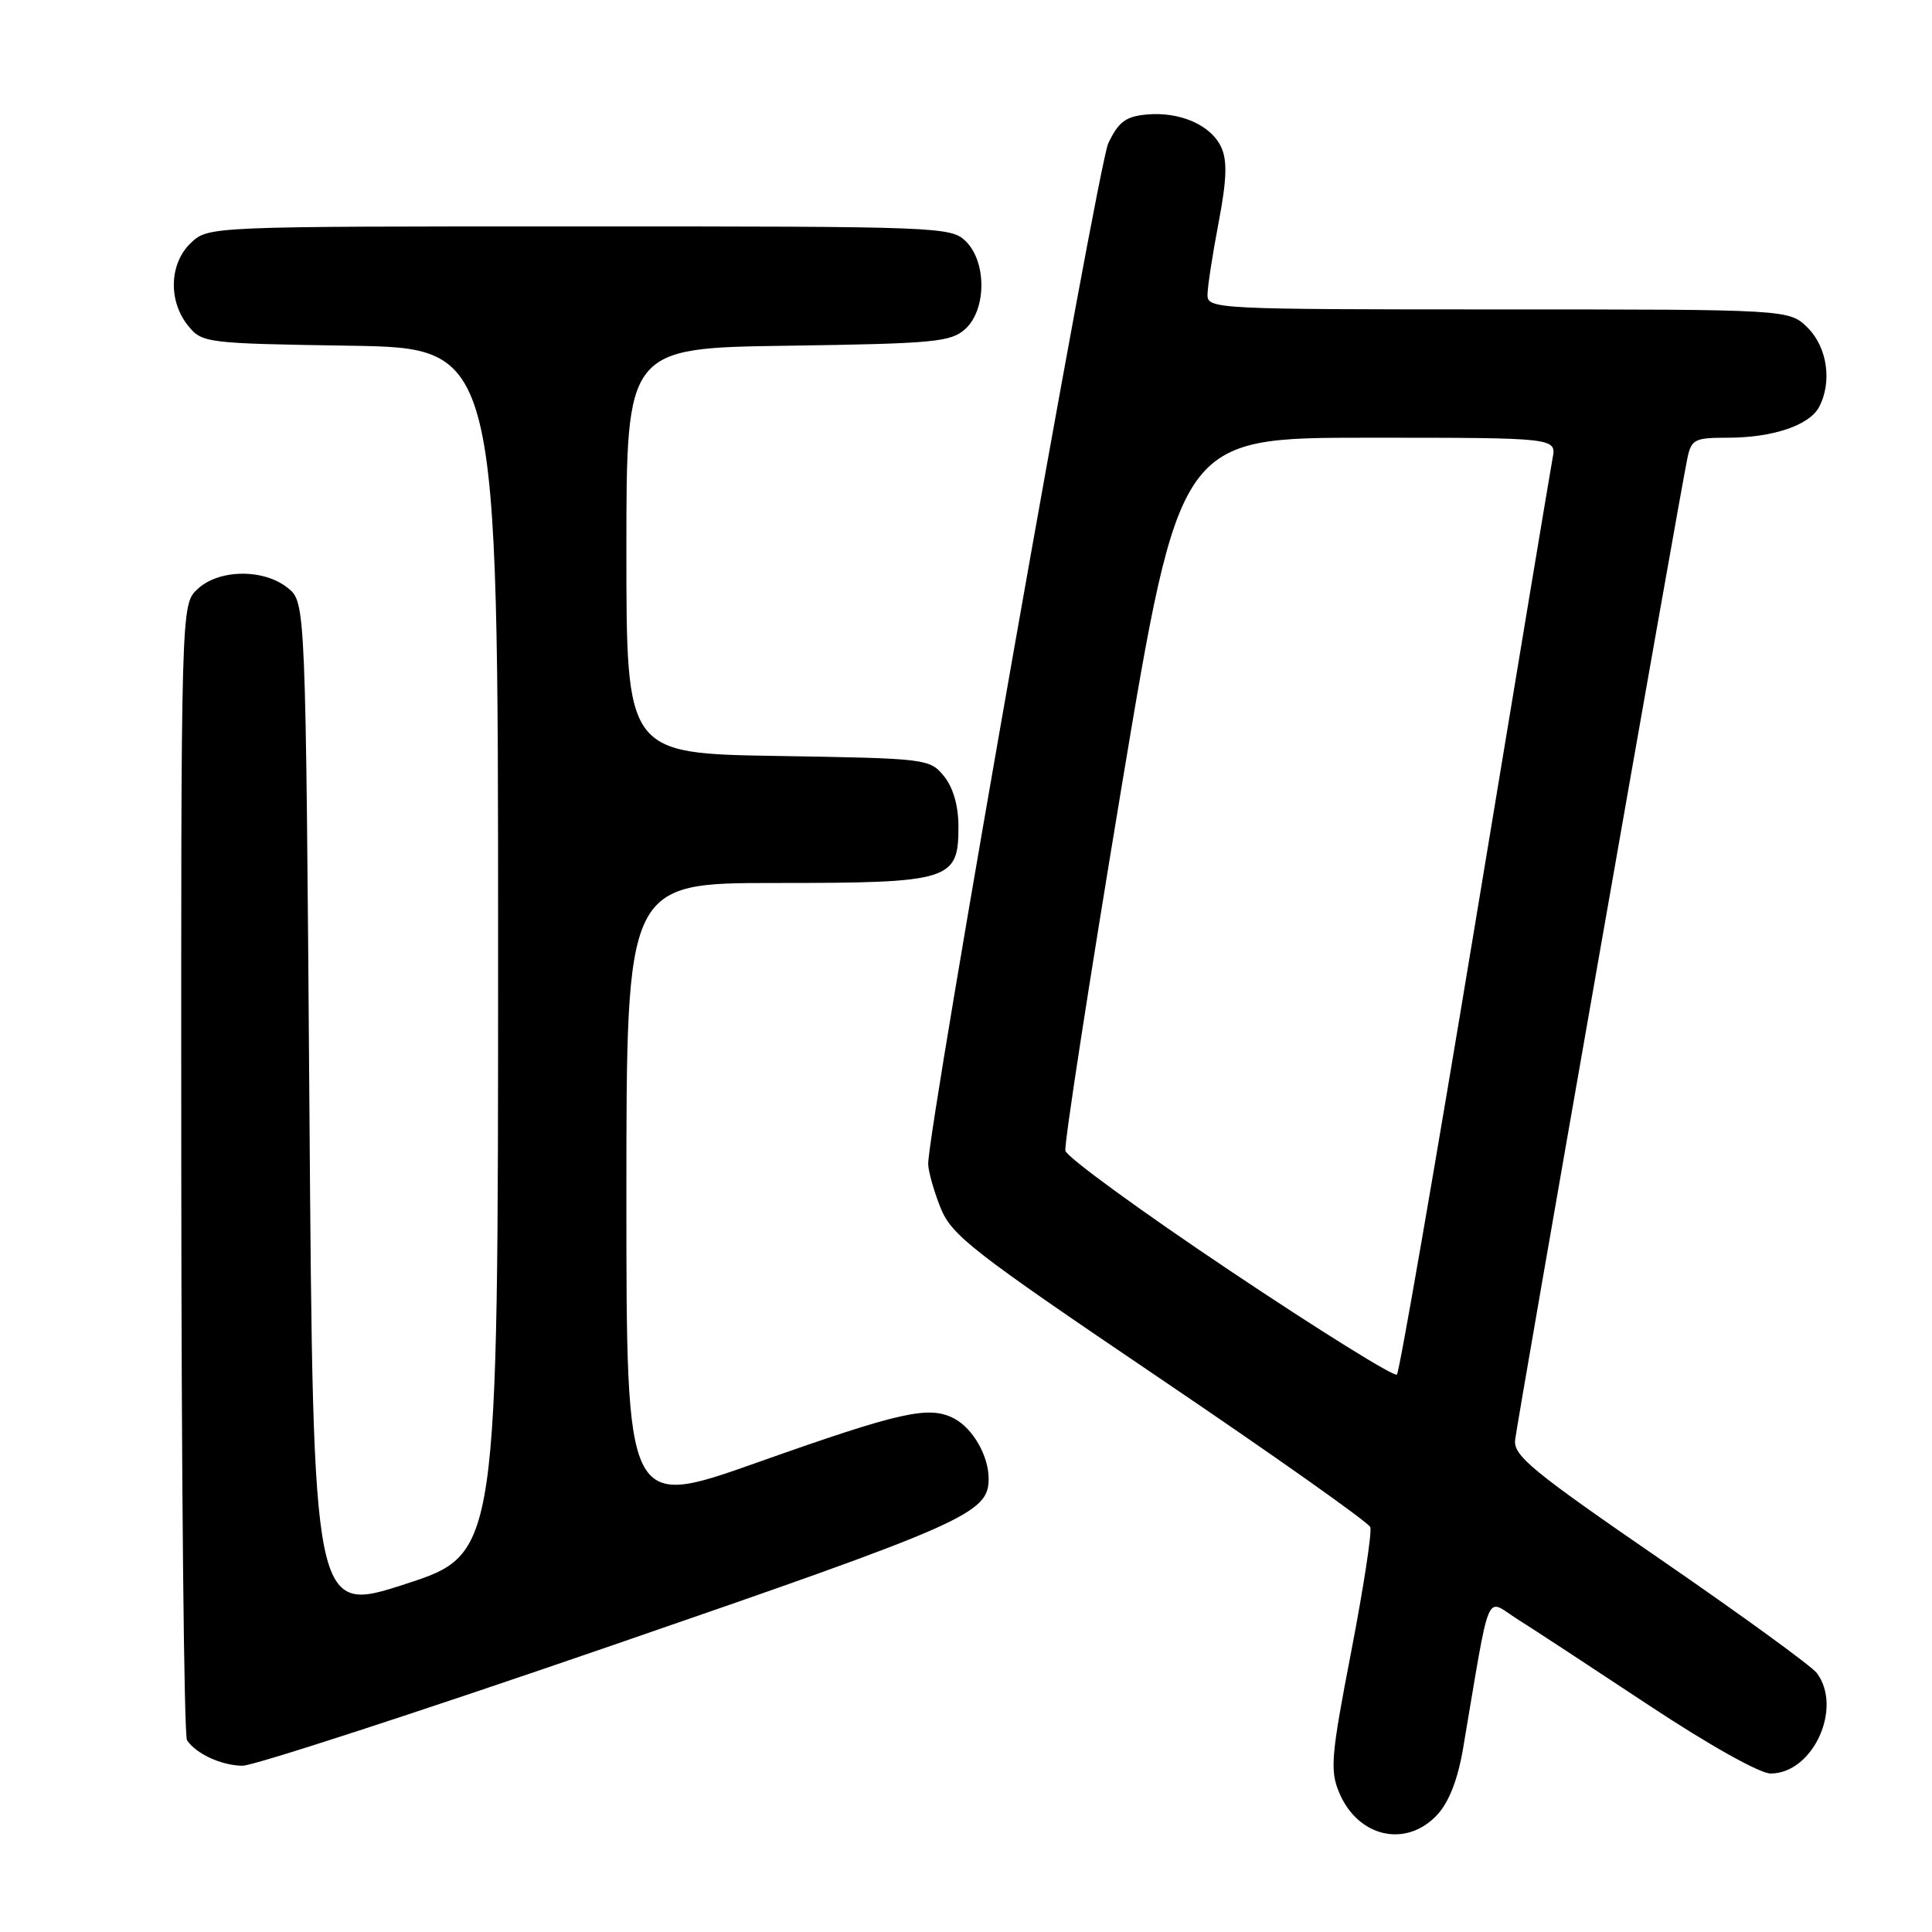 <?xml version="1.0" encoding="UTF-8" standalone="no"?>
<!DOCTYPE svg PUBLIC "-//W3C//DTD SVG 1.1//EN" "http://www.w3.org/Graphics/SVG/1.1/DTD/svg11.dtd" >
<svg xmlns="http://www.w3.org/2000/svg" xmlns:xlink="http://www.w3.org/1999/xlink" version="1.1" viewBox="0 0 256 256">
 <g >
 <path fill="currentColor"
d=" M 190.45 240.46 C 192.00 238.79 193.17 235.77 193.86 231.71 C 197.57 209.84 196.74 211.81 201.04 214.53 C 203.16 215.86 211.03 221.02 218.52 225.98 C 226.45 231.23 233.19 235.00 234.62 235.00 C 240.21 235.00 244.20 226.34 240.75 221.70 C 240.06 220.77 230.72 213.99 220.00 206.61 C 203.07 194.97 200.53 192.89 200.76 190.81 C 201.02 188.37 222.53 65.79 223.58 60.75 C 224.11 58.21 224.53 58.00 228.93 58.00 C 234.85 58.00 239.73 56.37 241.02 53.96 C 242.79 50.66 242.14 46.05 239.55 43.45 C 237.09 41.00 237.09 41.00 198.55 41.00 C 161.26 41.00 160.00 40.94 160.00 39.09 C 160.00 38.04 160.66 33.74 161.46 29.55 C 162.55 23.85 162.64 21.31 161.83 19.53 C 160.48 16.57 156.32 14.75 151.87 15.18 C 149.14 15.44 148.19 16.17 146.85 19.00 C 145.44 21.98 122.98 149.31 122.99 154.23 C 123.00 155.18 123.73 157.79 124.62 160.02 C 126.10 163.71 128.74 165.76 153.69 182.64 C 168.79 192.85 181.33 201.72 181.57 202.35 C 181.81 202.98 180.67 210.41 179.04 218.86 C 176.38 232.62 176.21 234.57 177.44 237.51 C 179.92 243.46 186.33 244.91 190.45 240.46 Z  M 81.13 218.02 C 128.08 201.84 131.00 200.55 131.00 195.94 C 131.00 192.93 128.94 189.31 126.48 187.99 C 123.14 186.20 119.44 187.02 100.25 193.82 C 83.00 199.93 83.00 199.93 83.00 158.47 C 83.00 117.00 83.00 117.00 102.78 117.00 C 125.93 117.00 127.00 116.67 127.00 109.55 C 127.00 106.78 126.31 104.37 125.09 102.86 C 123.21 100.54 122.81 100.49 103.09 100.17 C 83.00 99.85 83.00 99.85 83.00 72.98 C 83.00 46.11 83.00 46.11 104.40 45.81 C 123.79 45.53 125.99 45.32 127.90 43.60 C 130.71 41.05 130.76 34.76 128.00 32.00 C 126.05 30.05 124.67 30.00 76.81 30.00 C 27.69 30.00 27.63 30.00 25.31 32.17 C 22.44 34.87 22.26 39.86 24.91 43.14 C 26.78 45.45 27.20 45.51 46.41 45.81 C 66.00 46.12 66.00 46.12 66.00 126.01 C 66.00 205.89 66.00 205.89 53.75 209.88 C 41.50 213.87 41.50 213.87 41.00 146.85 C 40.50 79.82 40.50 79.82 38.14 77.91 C 34.96 75.34 29.02 75.40 26.18 78.05 C 23.98 80.10 23.98 80.10 24.02 154.80 C 24.04 195.88 24.38 229.99 24.78 230.59 C 25.98 232.39 29.34 233.94 32.13 233.97 C 33.57 233.99 55.62 226.81 81.13 218.02 Z  M 163.00 168.39 C 151.18 160.48 141.35 153.32 141.17 152.48 C 140.99 151.64 144.33 130.04 148.58 104.48 C 156.33 58.00 156.33 58.00 181.29 58.00 C 206.25 58.00 206.25 58.00 205.72 60.75 C 205.44 62.26 200.81 90.05 195.45 122.50 C 190.08 154.95 185.43 181.79 185.10 182.14 C 184.77 182.49 174.82 176.30 163.00 168.39 Z "/>
</g>
</svg>